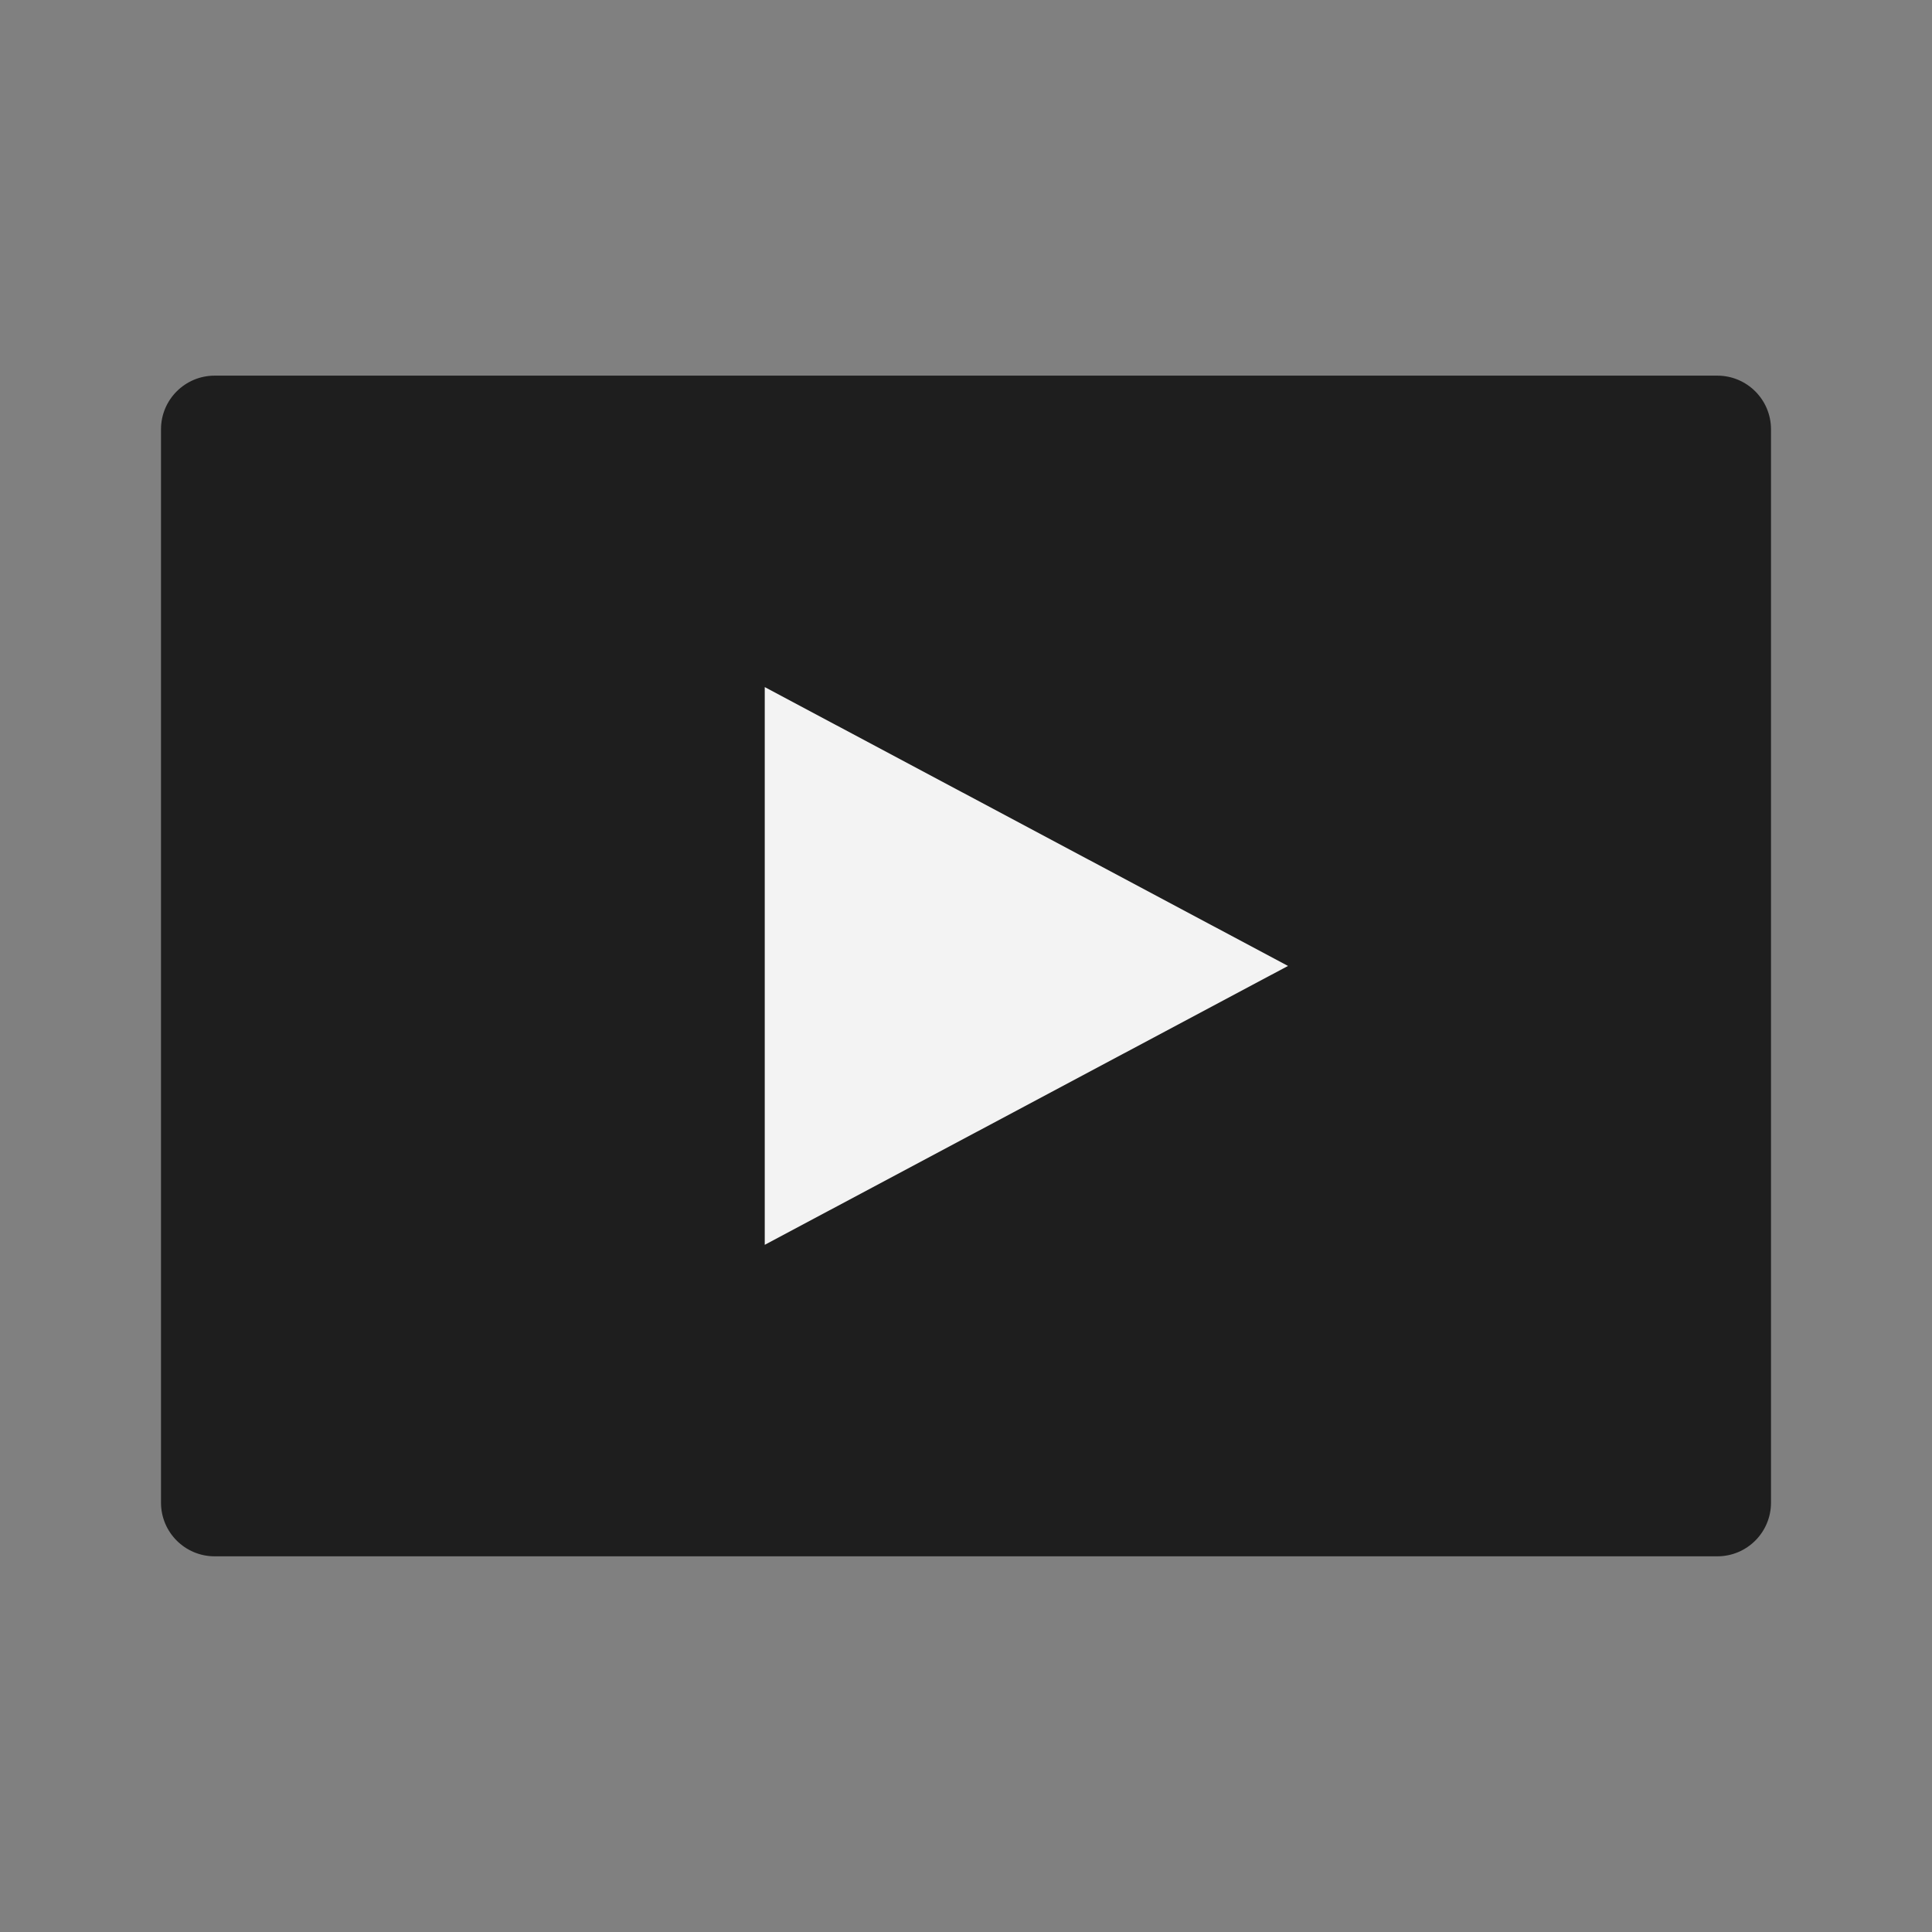 <svg width="60" height="60" viewBox="0 0 60 60" fill="none" xmlns="http://www.w3.org/2000/svg">
<rect x="0" y="0" width="60" height="60" fill="#808080" stroke="none"/>
<rect x="20" y="20" width="21.667" height="20" fill="#F3F3F3"/>
<path fill-rule="evenodd" clip-rule="evenodd" d="M6.667 11.666H53.333C54.254 11.666 55 12.412 55 13.333V46.666C55 47.587 54.254 48.333 53.333 48.333H6.667C5.746 48.333 5 47.587 5 46.666V13.333C5 12.412 5.746 11.666 6.667 11.666ZM23.75 38.659L40 29.998L23.75 21.338L23.75 38.659Z" fill="#1E1E1E"/>
</svg>
